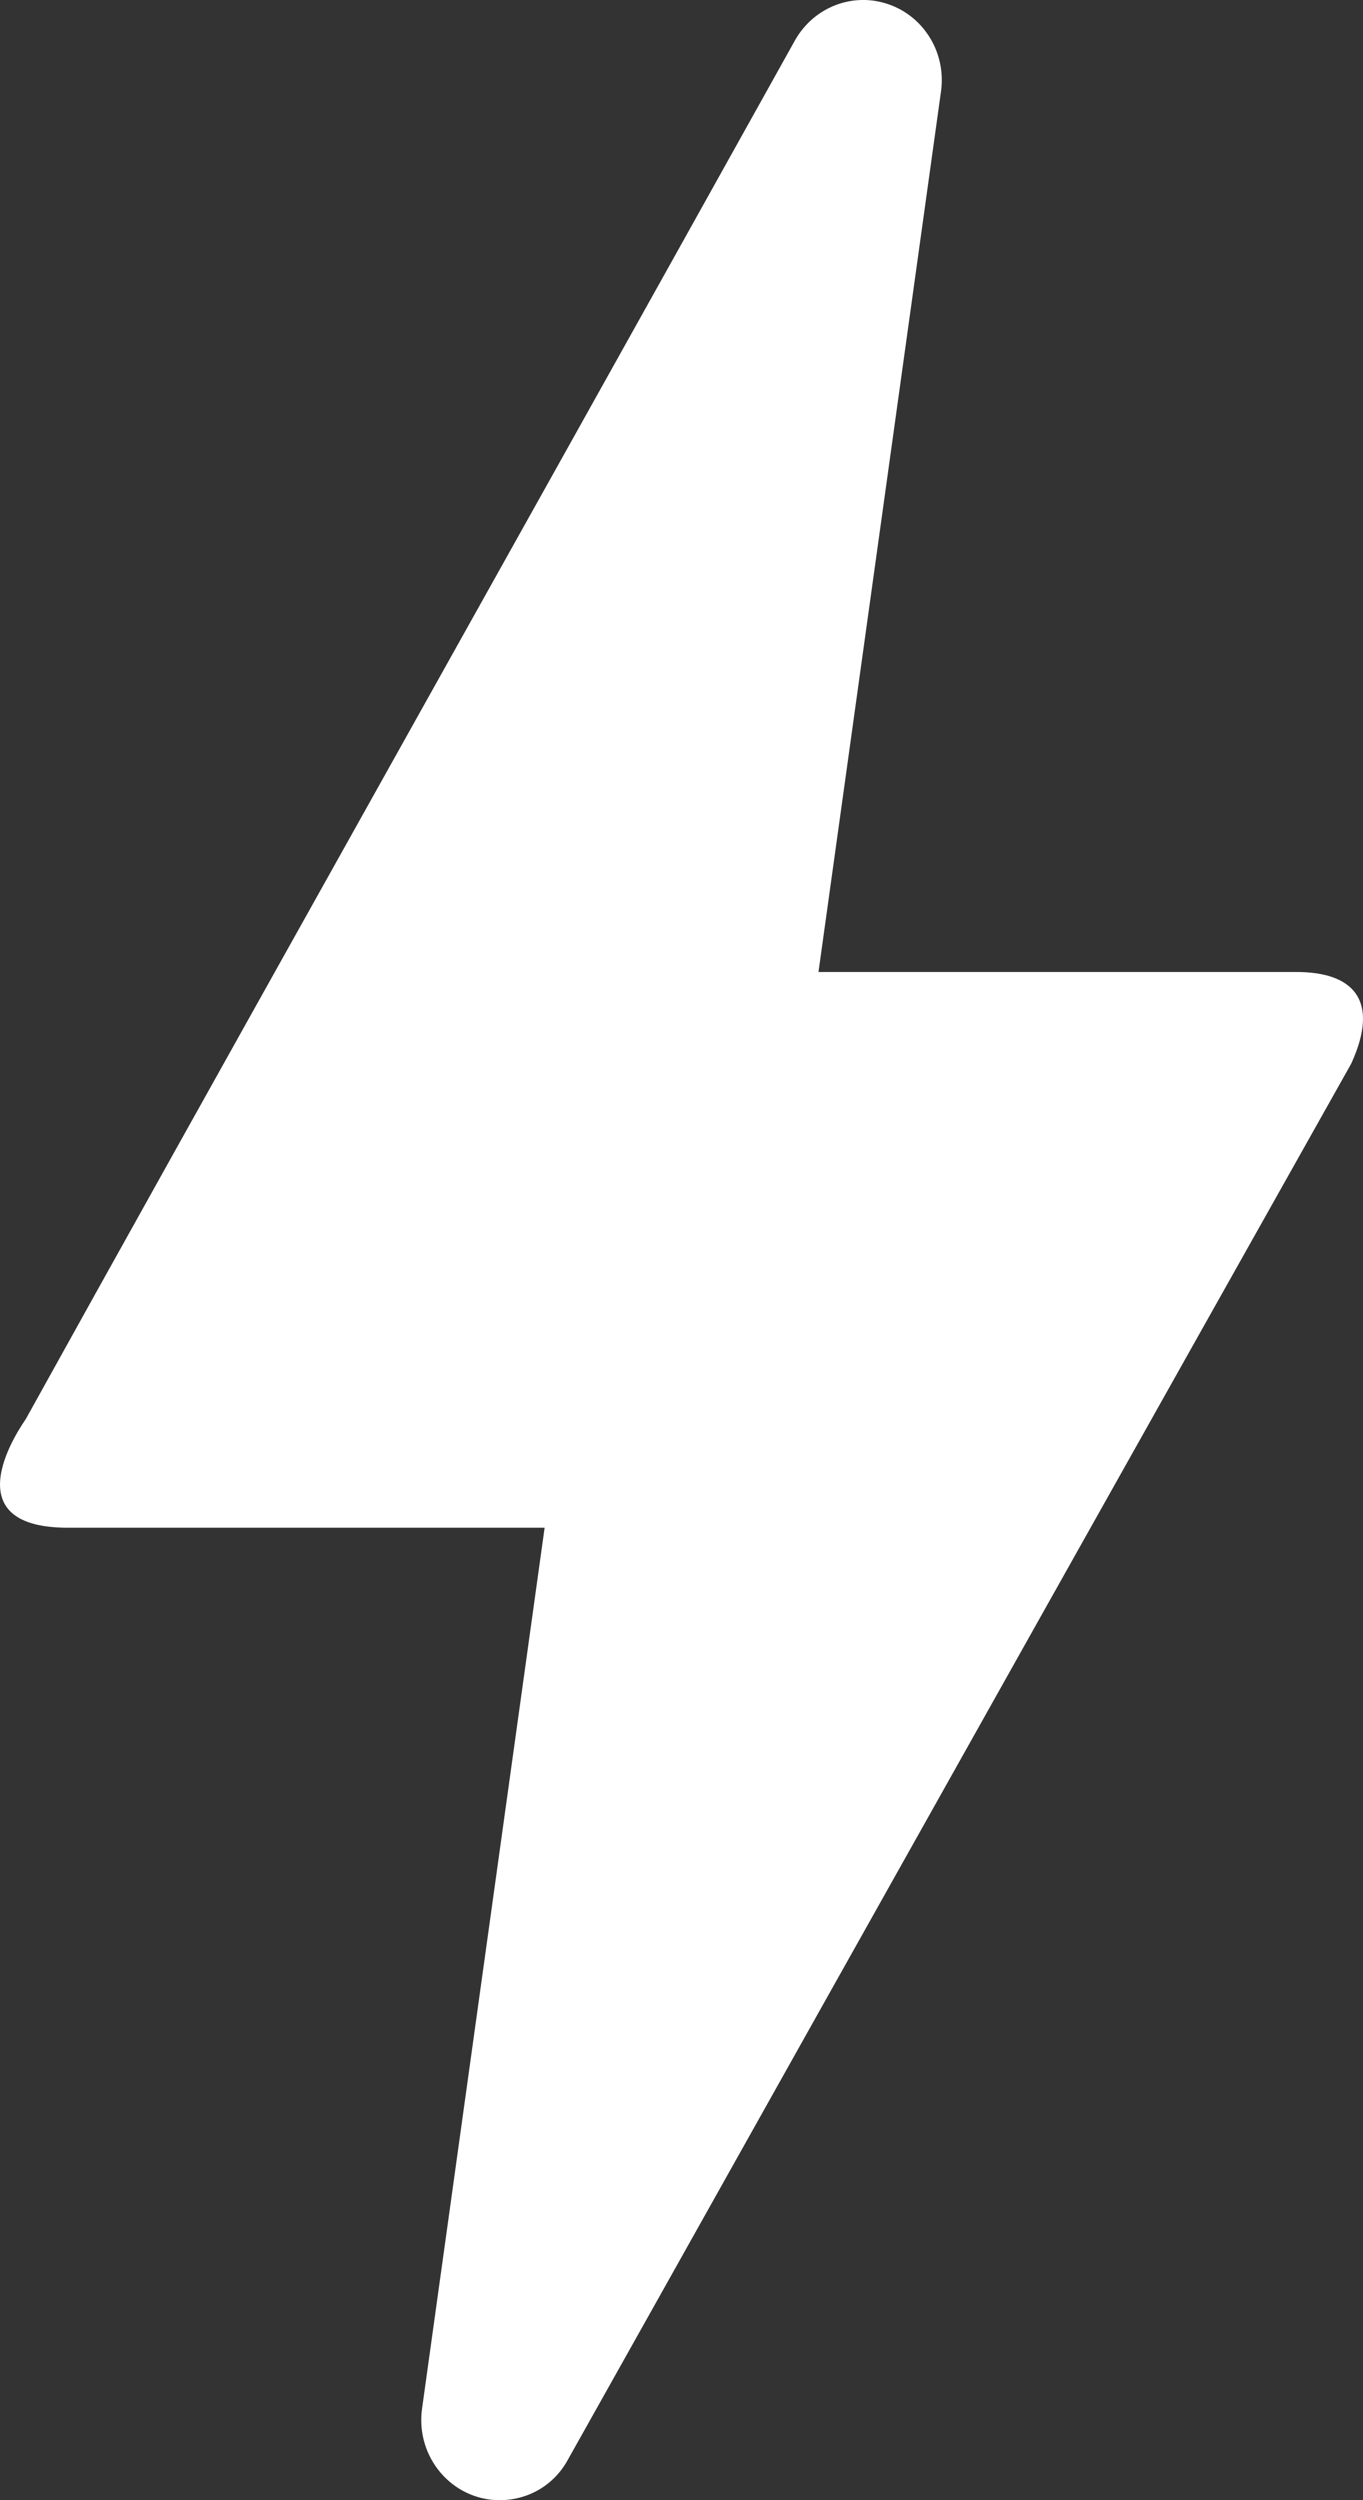 <svg width="12" height="22" viewBox="0 0 12 22" fill="none" xmlns="http://www.w3.org/2000/svg">
<rect x="0" y="0" width="12" height="22" fill="#333333" stroke="none"/>
<path d="M4.399 22C3.98 22 3.656 21.621 3.716 21.193L4.795 13.443H0.597C-0.458 13.443 0.202 12.526 0.226 12.489C1.737 9.763 4.004 5.729 7.002 0.35C7.083 0.209 7.209 0.101 7.359 0.044C7.51 -0.013 7.675 -0.015 7.826 0.039C7.978 0.092 8.106 0.197 8.19 0.337C8.274 0.476 8.307 0.641 8.285 0.802L7.206 8.553H11.416C11.896 8.553 12.159 8.785 11.896 9.36C7.95 16.377 5.659 20.472 4.999 21.645C4.879 21.866 4.651 22 4.399 22Z" fill="white"/>
</svg>
